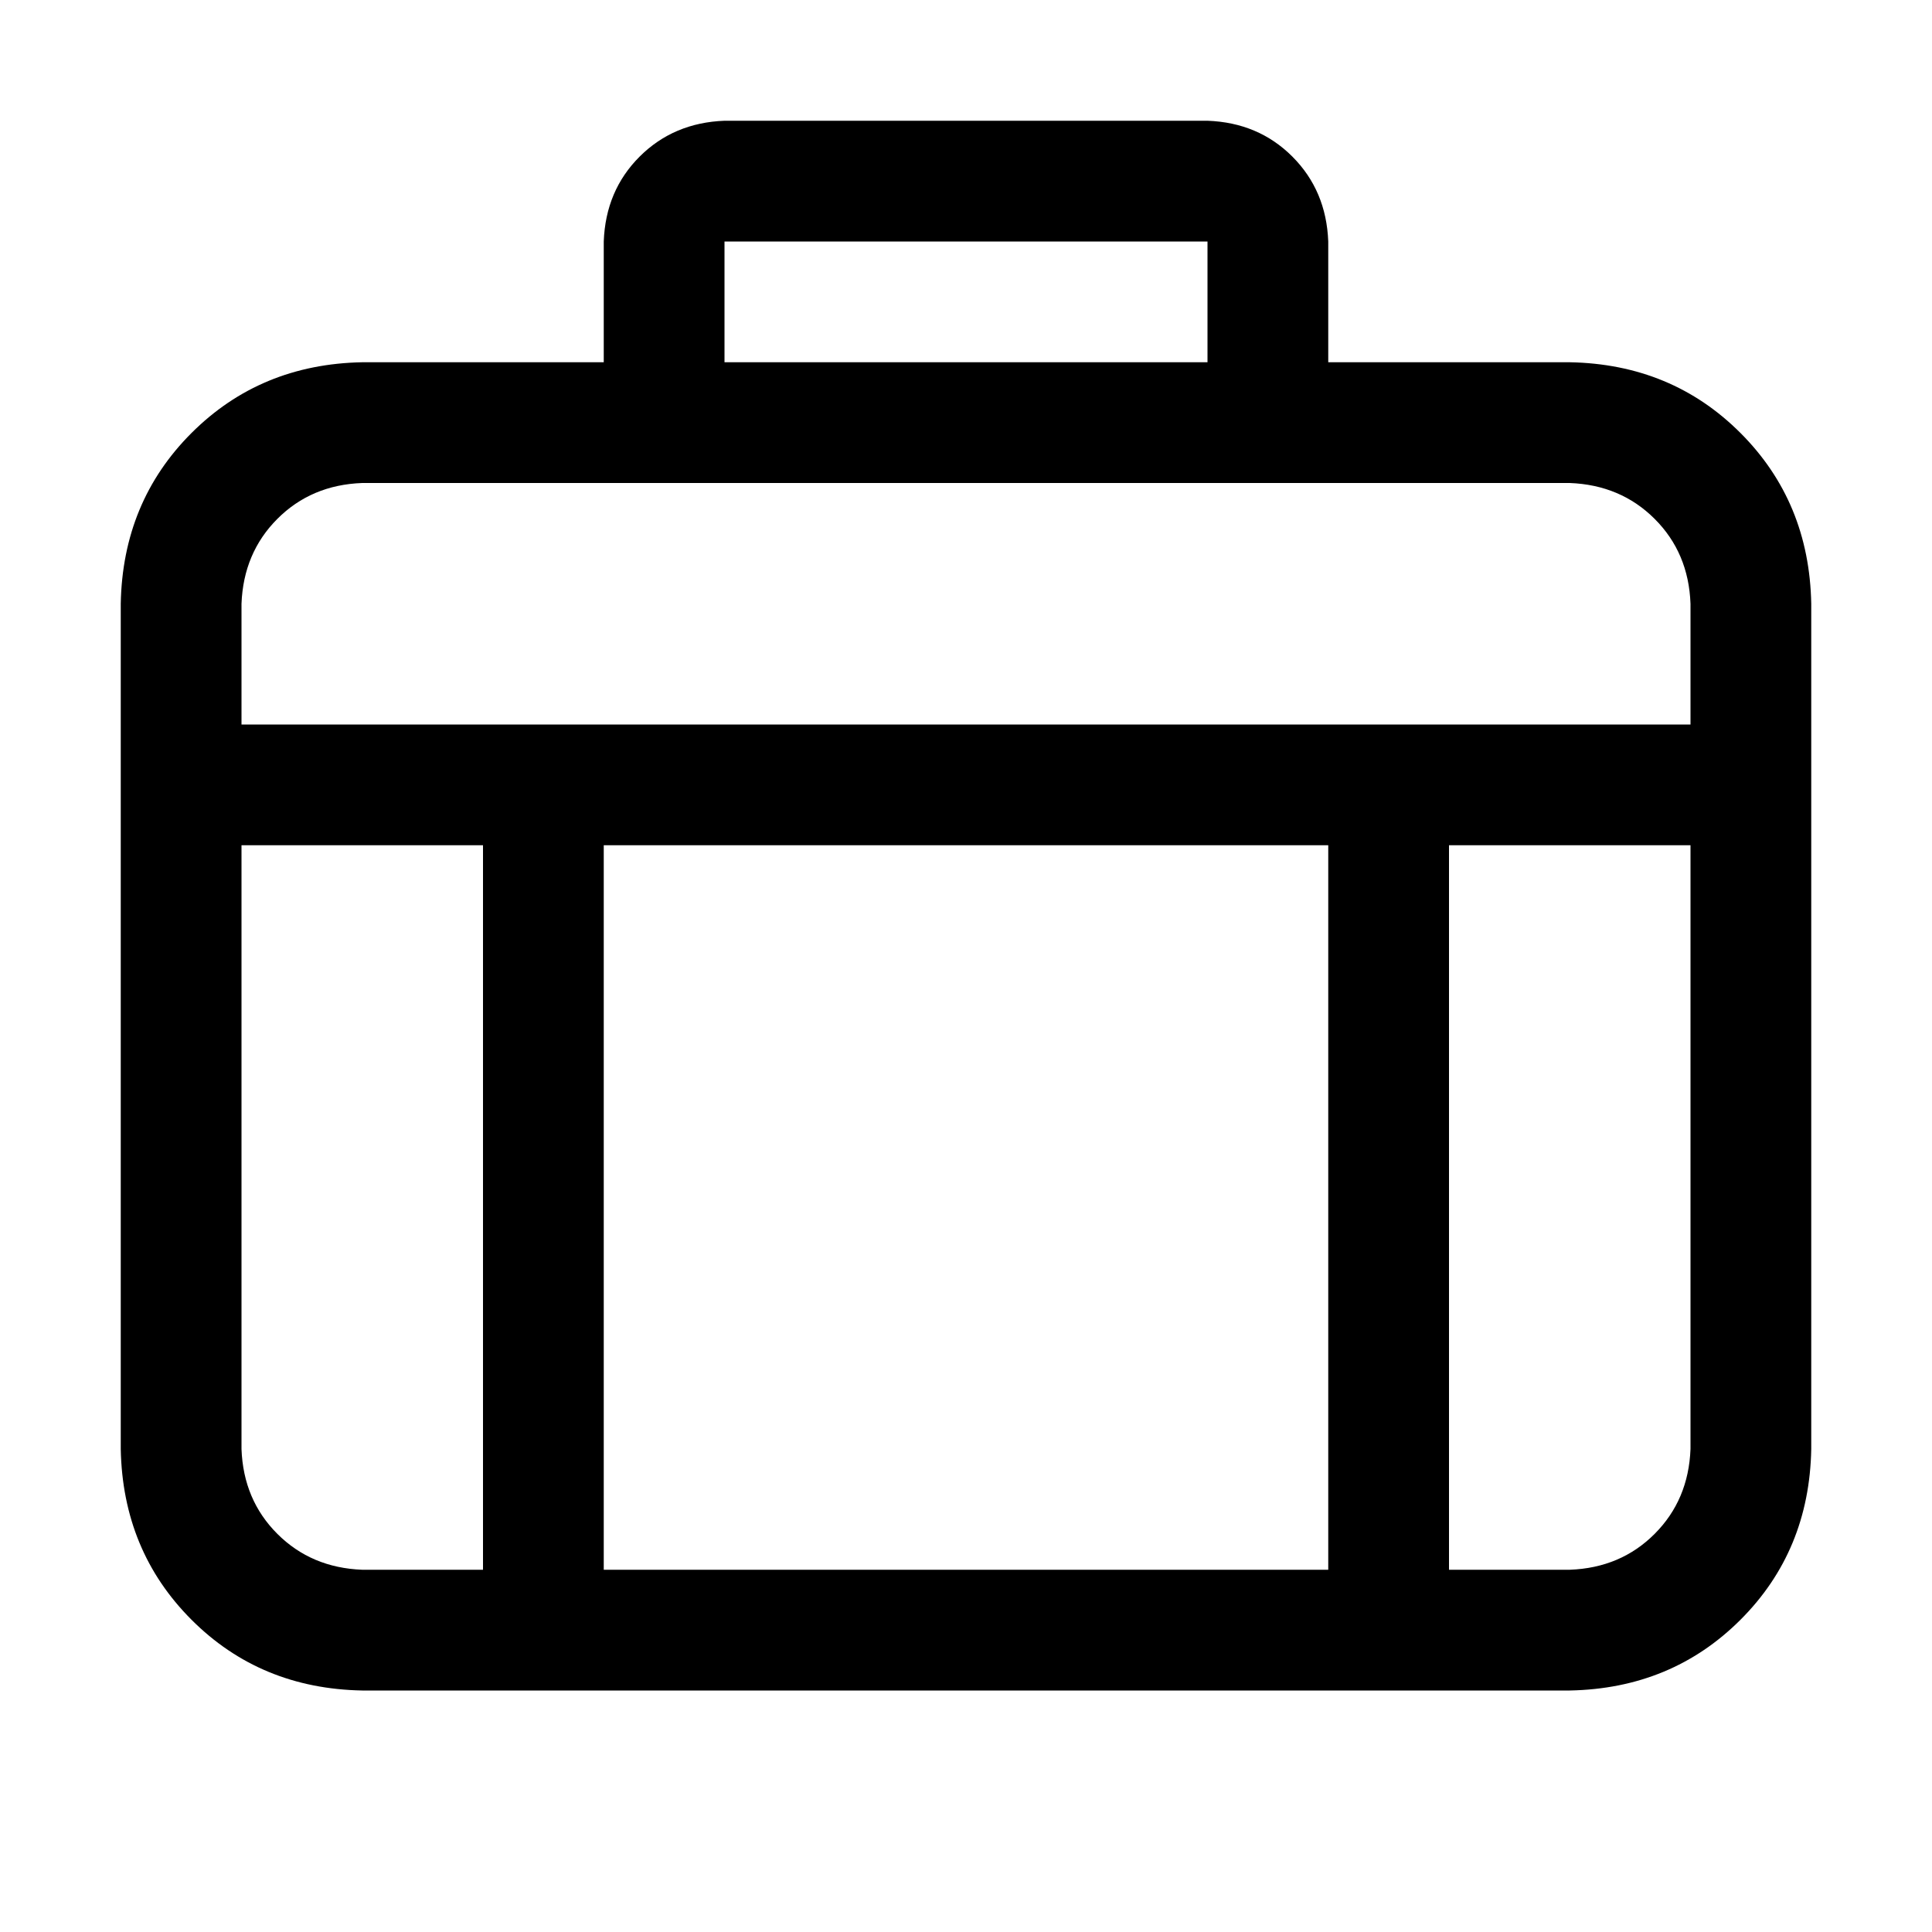 <svg xmlns="http://www.w3.org/2000/svg" xml:space="preserve" style="enable-background:new 0 0 1024 1024"
     viewBox="0 0 1024 1024"><path fill="currentColor" d="M922.5 229.5c-24.32-24.34-54.49-36.84-90.5-37.5H704v-64c-.68-17.98-7.02-32.98-19.01-44.99S658.01 64.66 640 64H384c-17.98.68-32.98 7.02-44.99 19.01S320.66 110 320 128v64H192c-35.99.68-66.16 13.18-90.5 37.5C77.16 253.82 64.66 283.99 64 320v448c.68 35.99 13.18 66.16 37.5 90.5s54.49 36.84 90.5 37.5h640c35.99-.68 66.16-13.18 90.5-37.5s36.84-54.49 37.5-90.5V320c-.68-35.99-13.18-66.16-37.5-90.5zM384 128h256v64H384v-64zM256 832h-64c-17.98-.68-32.98-7.02-44.99-19.01S128.66 786.01 128 768V448h128v384zm448 0H320V448h384v384zm192-64c-.68 17.98-7.02 32.98-19.01 44.99S850.01 831.34 832 832h-64V448h128v320zm0-384H128v-64c.69-17.98 7.02-32.98 19.01-44.99S173.99 256.66 192 256h640c17.98.69 32.98 7.02 44.99 19.01S895.34 301.99 896 320v64z"/></svg>
